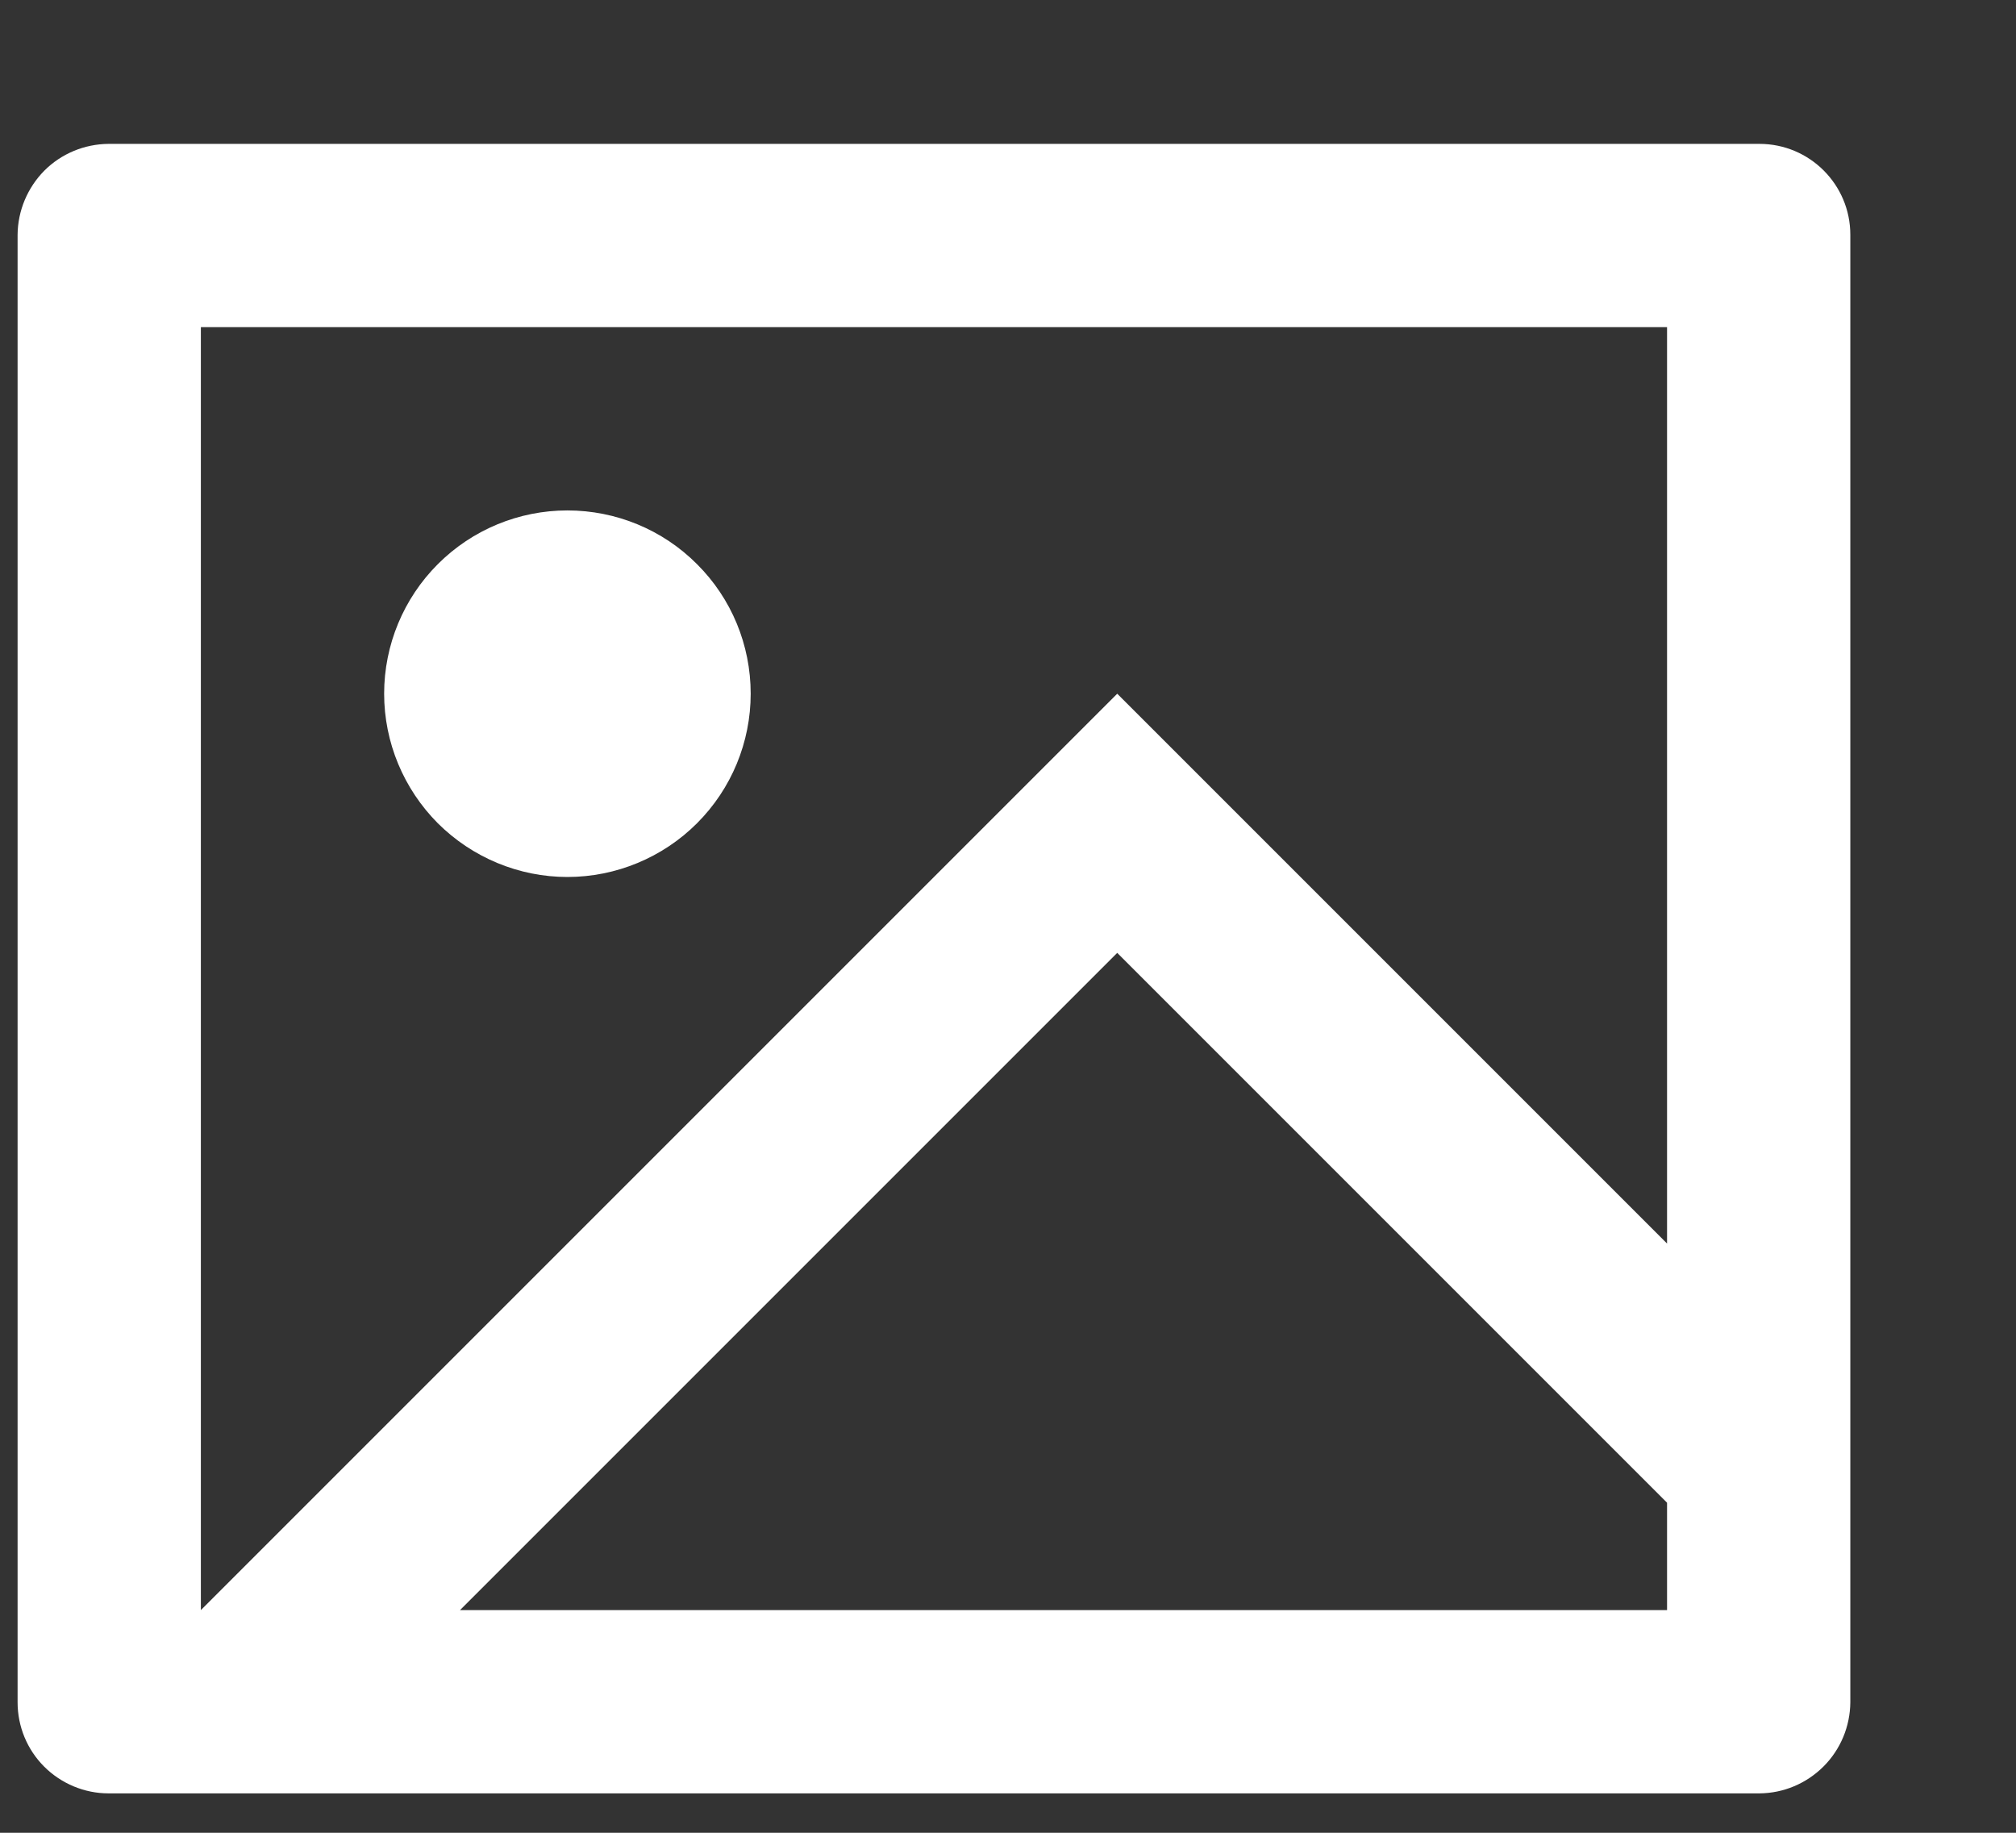 <svg width="11" height="10" viewBox="0 0 11 10" fill="none" xmlns="http://www.w3.org/2000/svg">
<rect x="0" y="0" width="11" height="10" fill="#333333" stroke="none"/>
<path d="M0.592 9.785C0.461 9.785 0.334 9.732 0.241 9.639C0.148 9.546 0.096 9.42 0.096 9.288V1.281C0.097 1.15 0.15 1.024 0.242 0.931C0.335 0.838 0.461 0.786 0.592 0.785H9.6C9.874 0.785 10.096 1.007 10.096 1.281V9.288C10.095 9.419 10.043 9.545 9.95 9.638C9.857 9.731 9.732 9.784 9.6 9.785H0.592ZM9.096 6.785V1.785H1.096V8.785L6.096 3.785L9.096 6.785ZM9.096 8.199L6.096 5.199L2.51 8.785H9.096V8.199ZM3.096 4.785C2.831 4.785 2.577 4.679 2.389 4.492C2.202 4.304 2.096 4.05 2.096 3.785C2.096 3.519 2.202 3.265 2.389 3.078C2.577 2.89 2.831 2.785 3.096 2.785C3.361 2.785 3.616 2.89 3.803 3.078C3.991 3.265 4.096 3.519 4.096 3.785C4.096 4.05 3.991 4.304 3.803 4.492C3.616 4.679 3.361 4.785 3.096 4.785Z" fill="white"/>
</svg>
